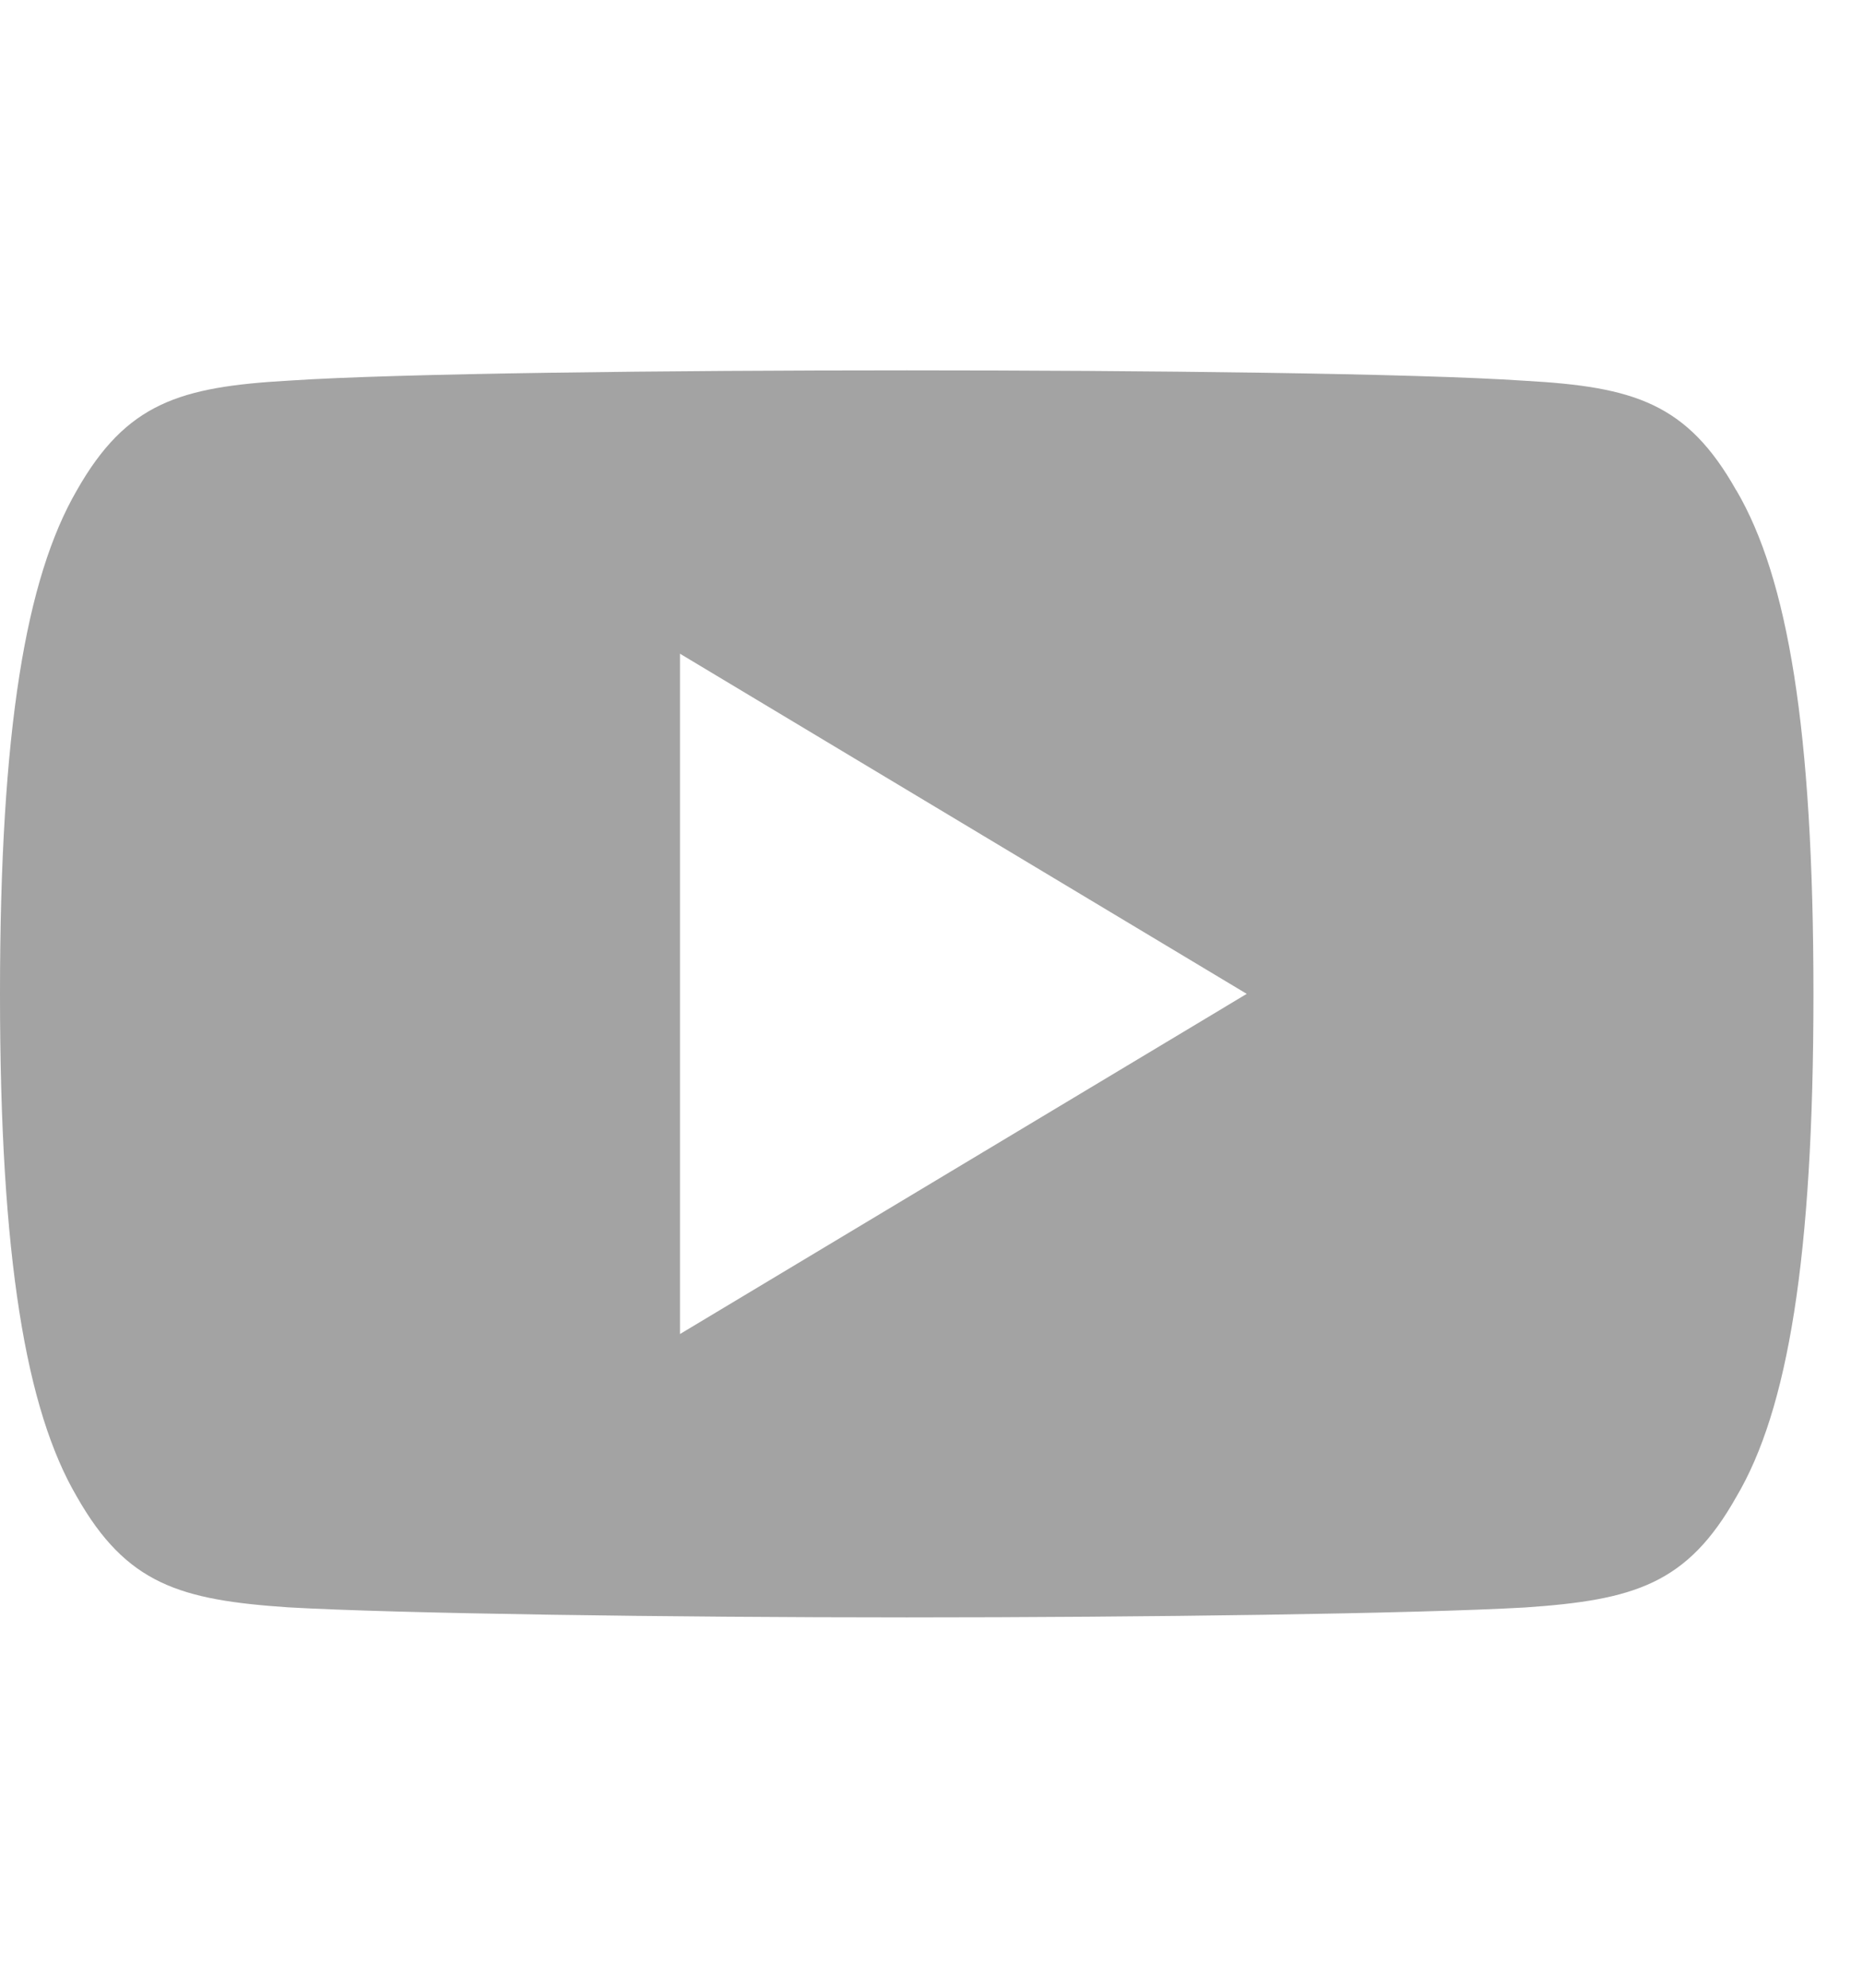 <svg width="15" height="16" fill="none" xmlns="http://www.w3.org/2000/svg"><g clip-path="url(#clip0)"><path d="M13.98 3.948c-.396-.704-.825-.834-1.7-.883-.875-.06-3.073-.084-4.978-.084-1.908 0-4.107.024-4.98.083-.874.05-1.304.179-1.704.884C.21 4.652 0 5.864 0 7.998v.006c0 2.125.21 3.346.618 4.042.4.705.83.833 1.703.892.874.05 3.073.081 4.981.081 1.905 0 4.103-.03 4.978-.08.876-.06 1.305-.187 1.701-.892.412-.696.62-1.917.62-4.042v-.007c0-2.134-.208-3.346-.62-4.05zm-8.505 6.79V5.262L10.038 8l-4.563 2.738z" fill="#A3A3A3"/></g><defs><clipPath id="clip0"><path fill="#fff" transform="translate(0 .7)" d="M0 0h14.601v14.601H0z"/></clipPath></defs></svg>